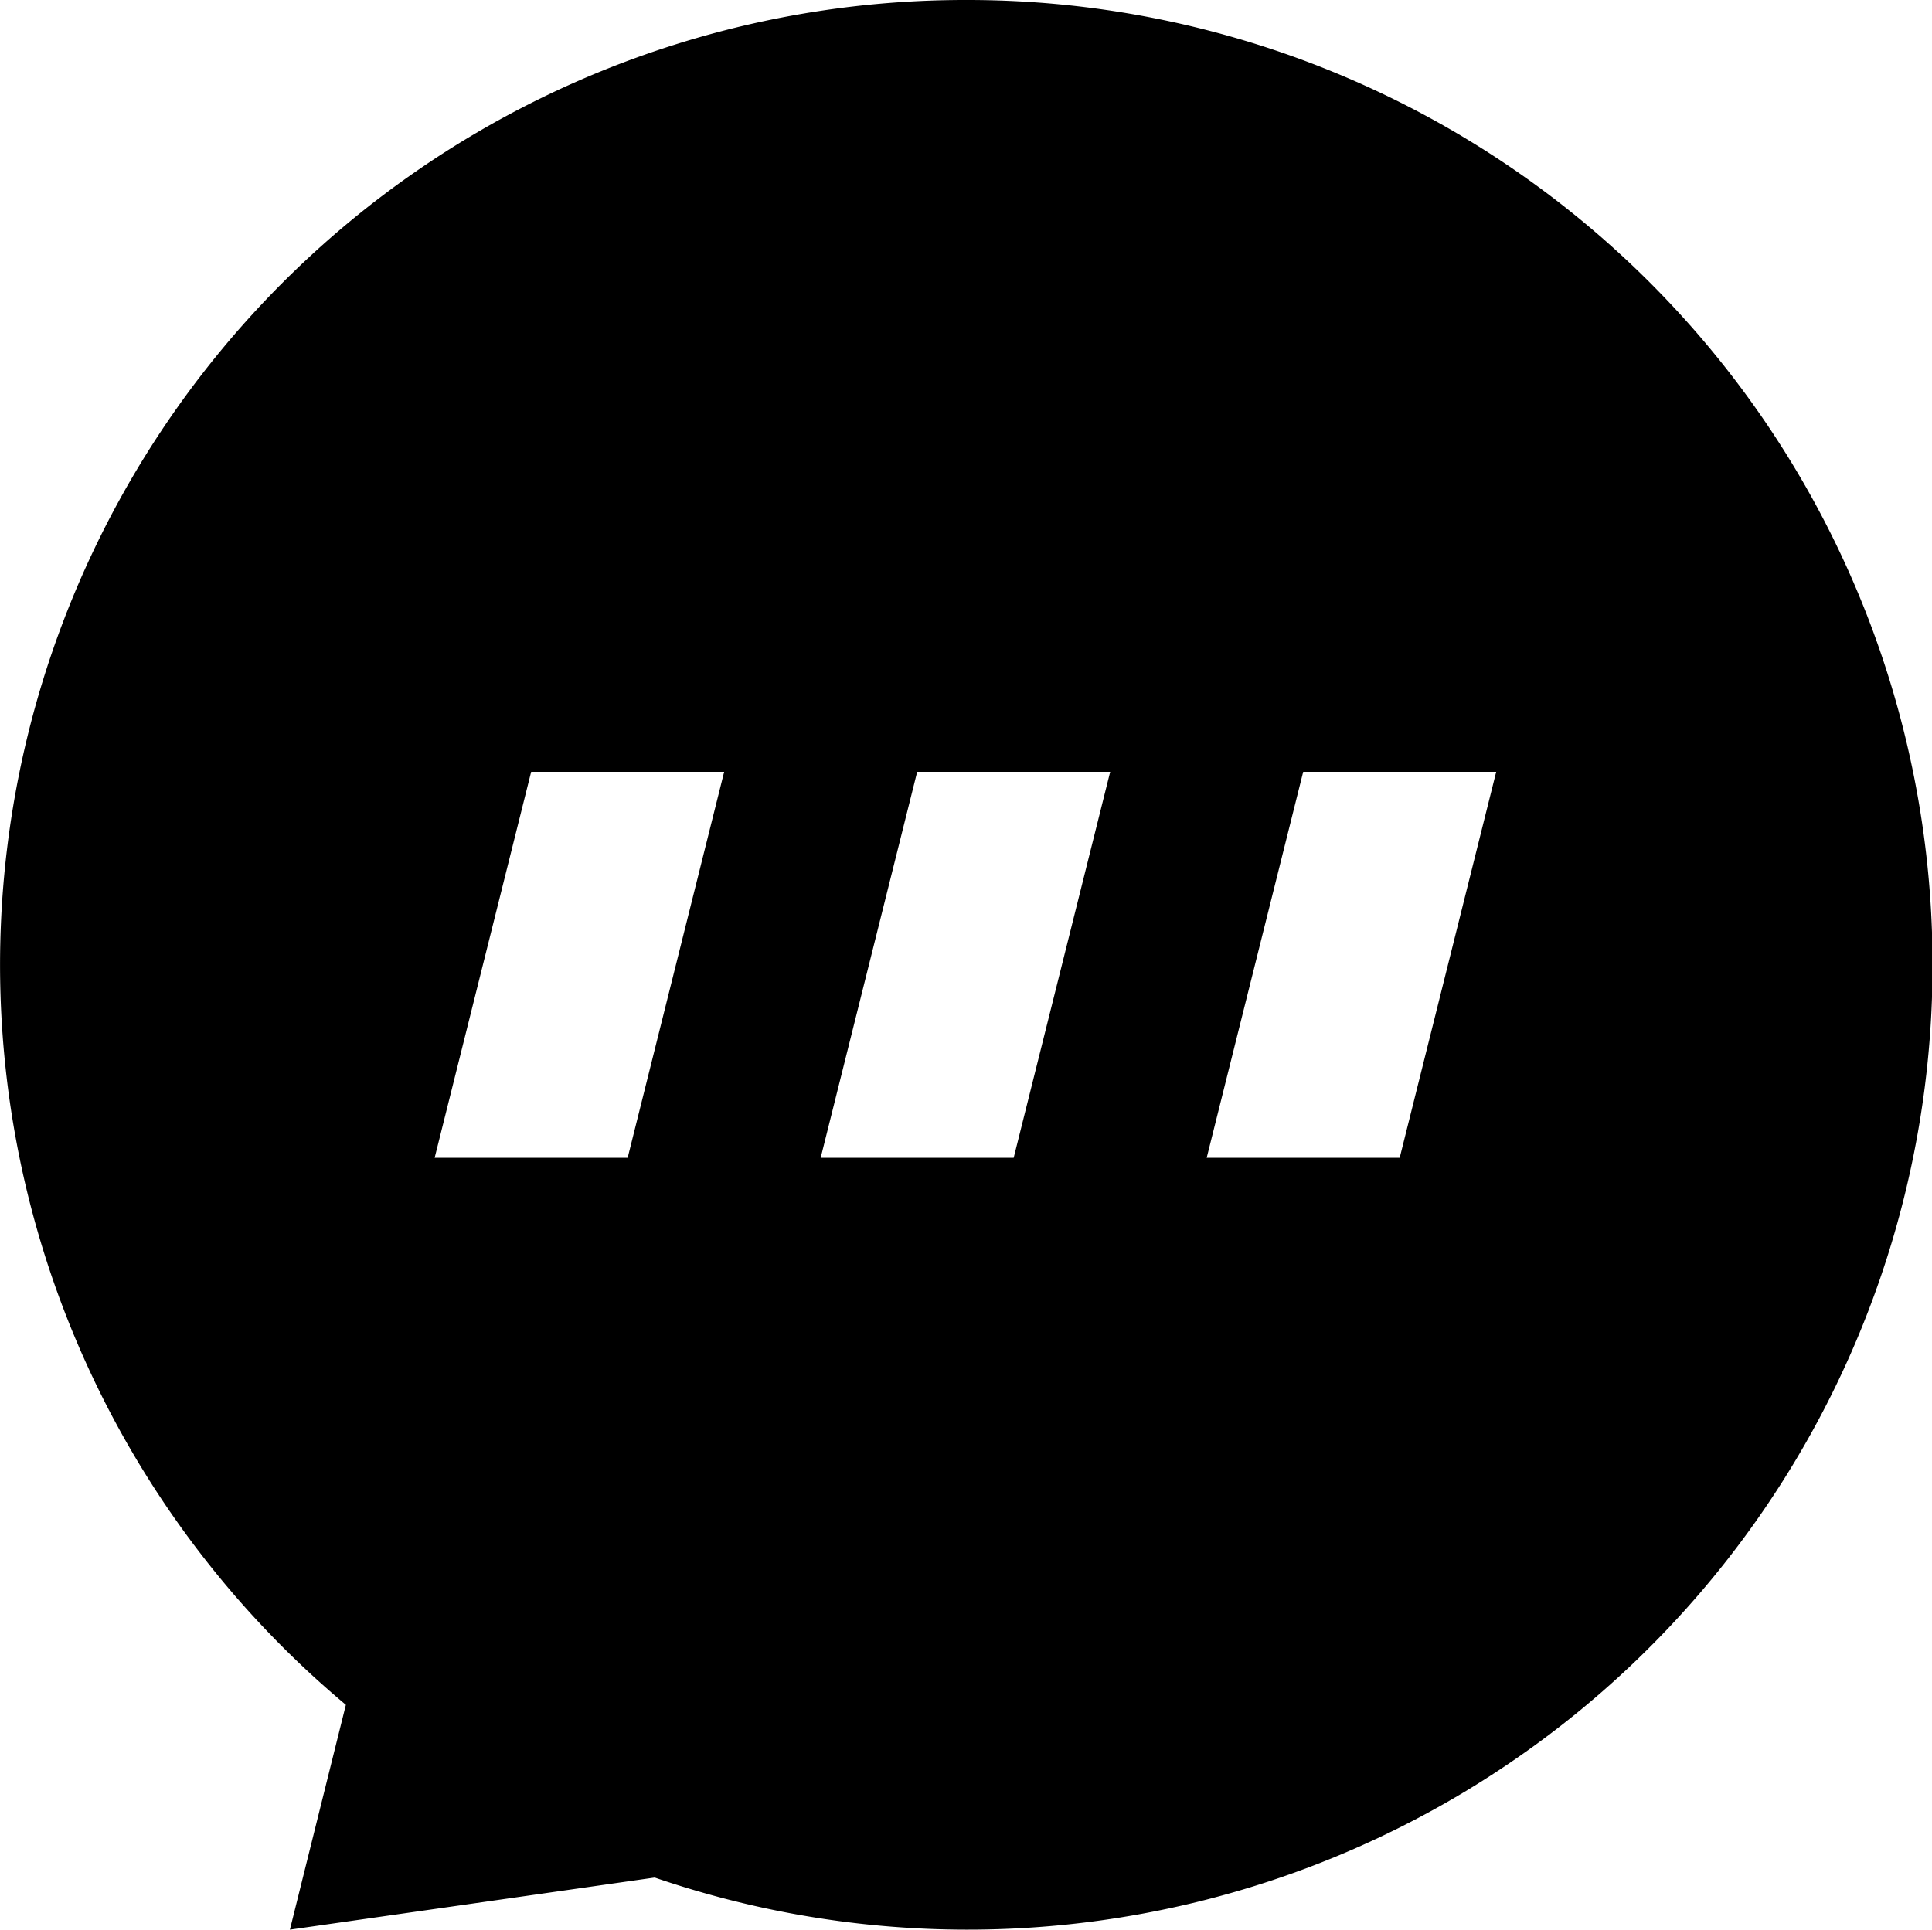<?xml version="1.0" standalone="no"?><!DOCTYPE svg PUBLIC "-//W3C//DTD SVG 1.1//EN" "http://www.w3.org/Graphics/SVG/1.1/DTD/svg11.dtd"><svg t="1576048764983" class="icon" viewBox="0 0 1025 1024" version="1.1" xmlns="http://www.w3.org/2000/svg" p-id="22155" xmlns:xlink="http://www.w3.org/1999/xlink" width="200.195" height="200"><defs><style type="text/css"></style></defs><path d="M512.197 0.001a511.991 511.991 0 0 0-328.698 904.687L153.804 1023.982l193.532-27.647A511.991 511.991 0 1 0 512.197 0.001zM281.802 409.593h102.398l-51.199 204.796h-102.398z m255.995 204.796h-102.398l51.199-204.796h102.398z m204.796 0h-102.398l51.199-204.796h102.398z" p-id="22156"></path></svg>